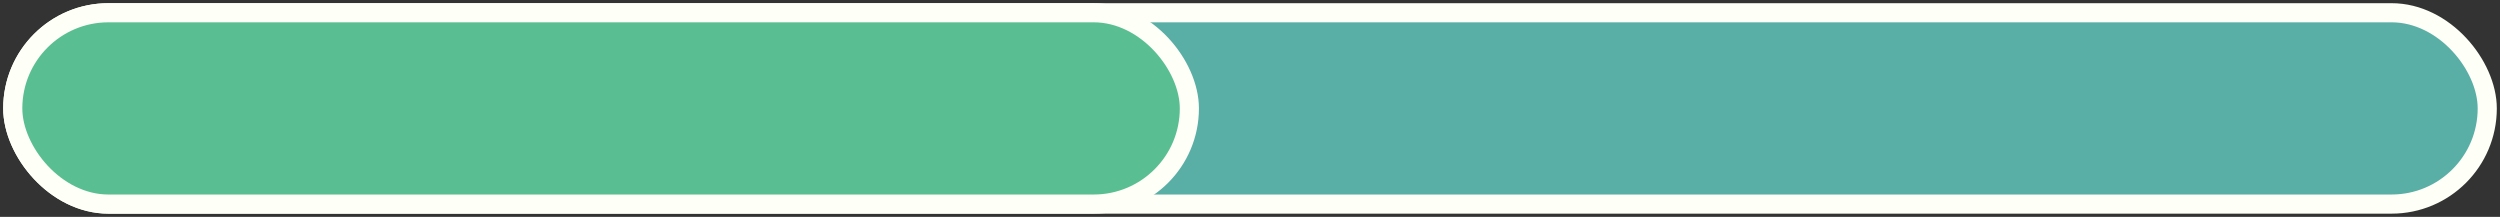 <svg width="392" height="34" viewBox="0 0 392 34" fill="none" xmlns="http://www.w3.org/2000/svg">
<rect x="0" y="0" width="392" height="34" fill="#333333" stroke="none"/>
<rect x="2" y="2" width="388" height="30" rx="15" fill="#59AEA6" stroke="#FEFFF6" stroke-width="3"/>
<rect x="2" y="2" width="184.493" height="30" rx="15" fill="#5ABE93" stroke="#FEFFF6" stroke-width="3"/>
</svg>
